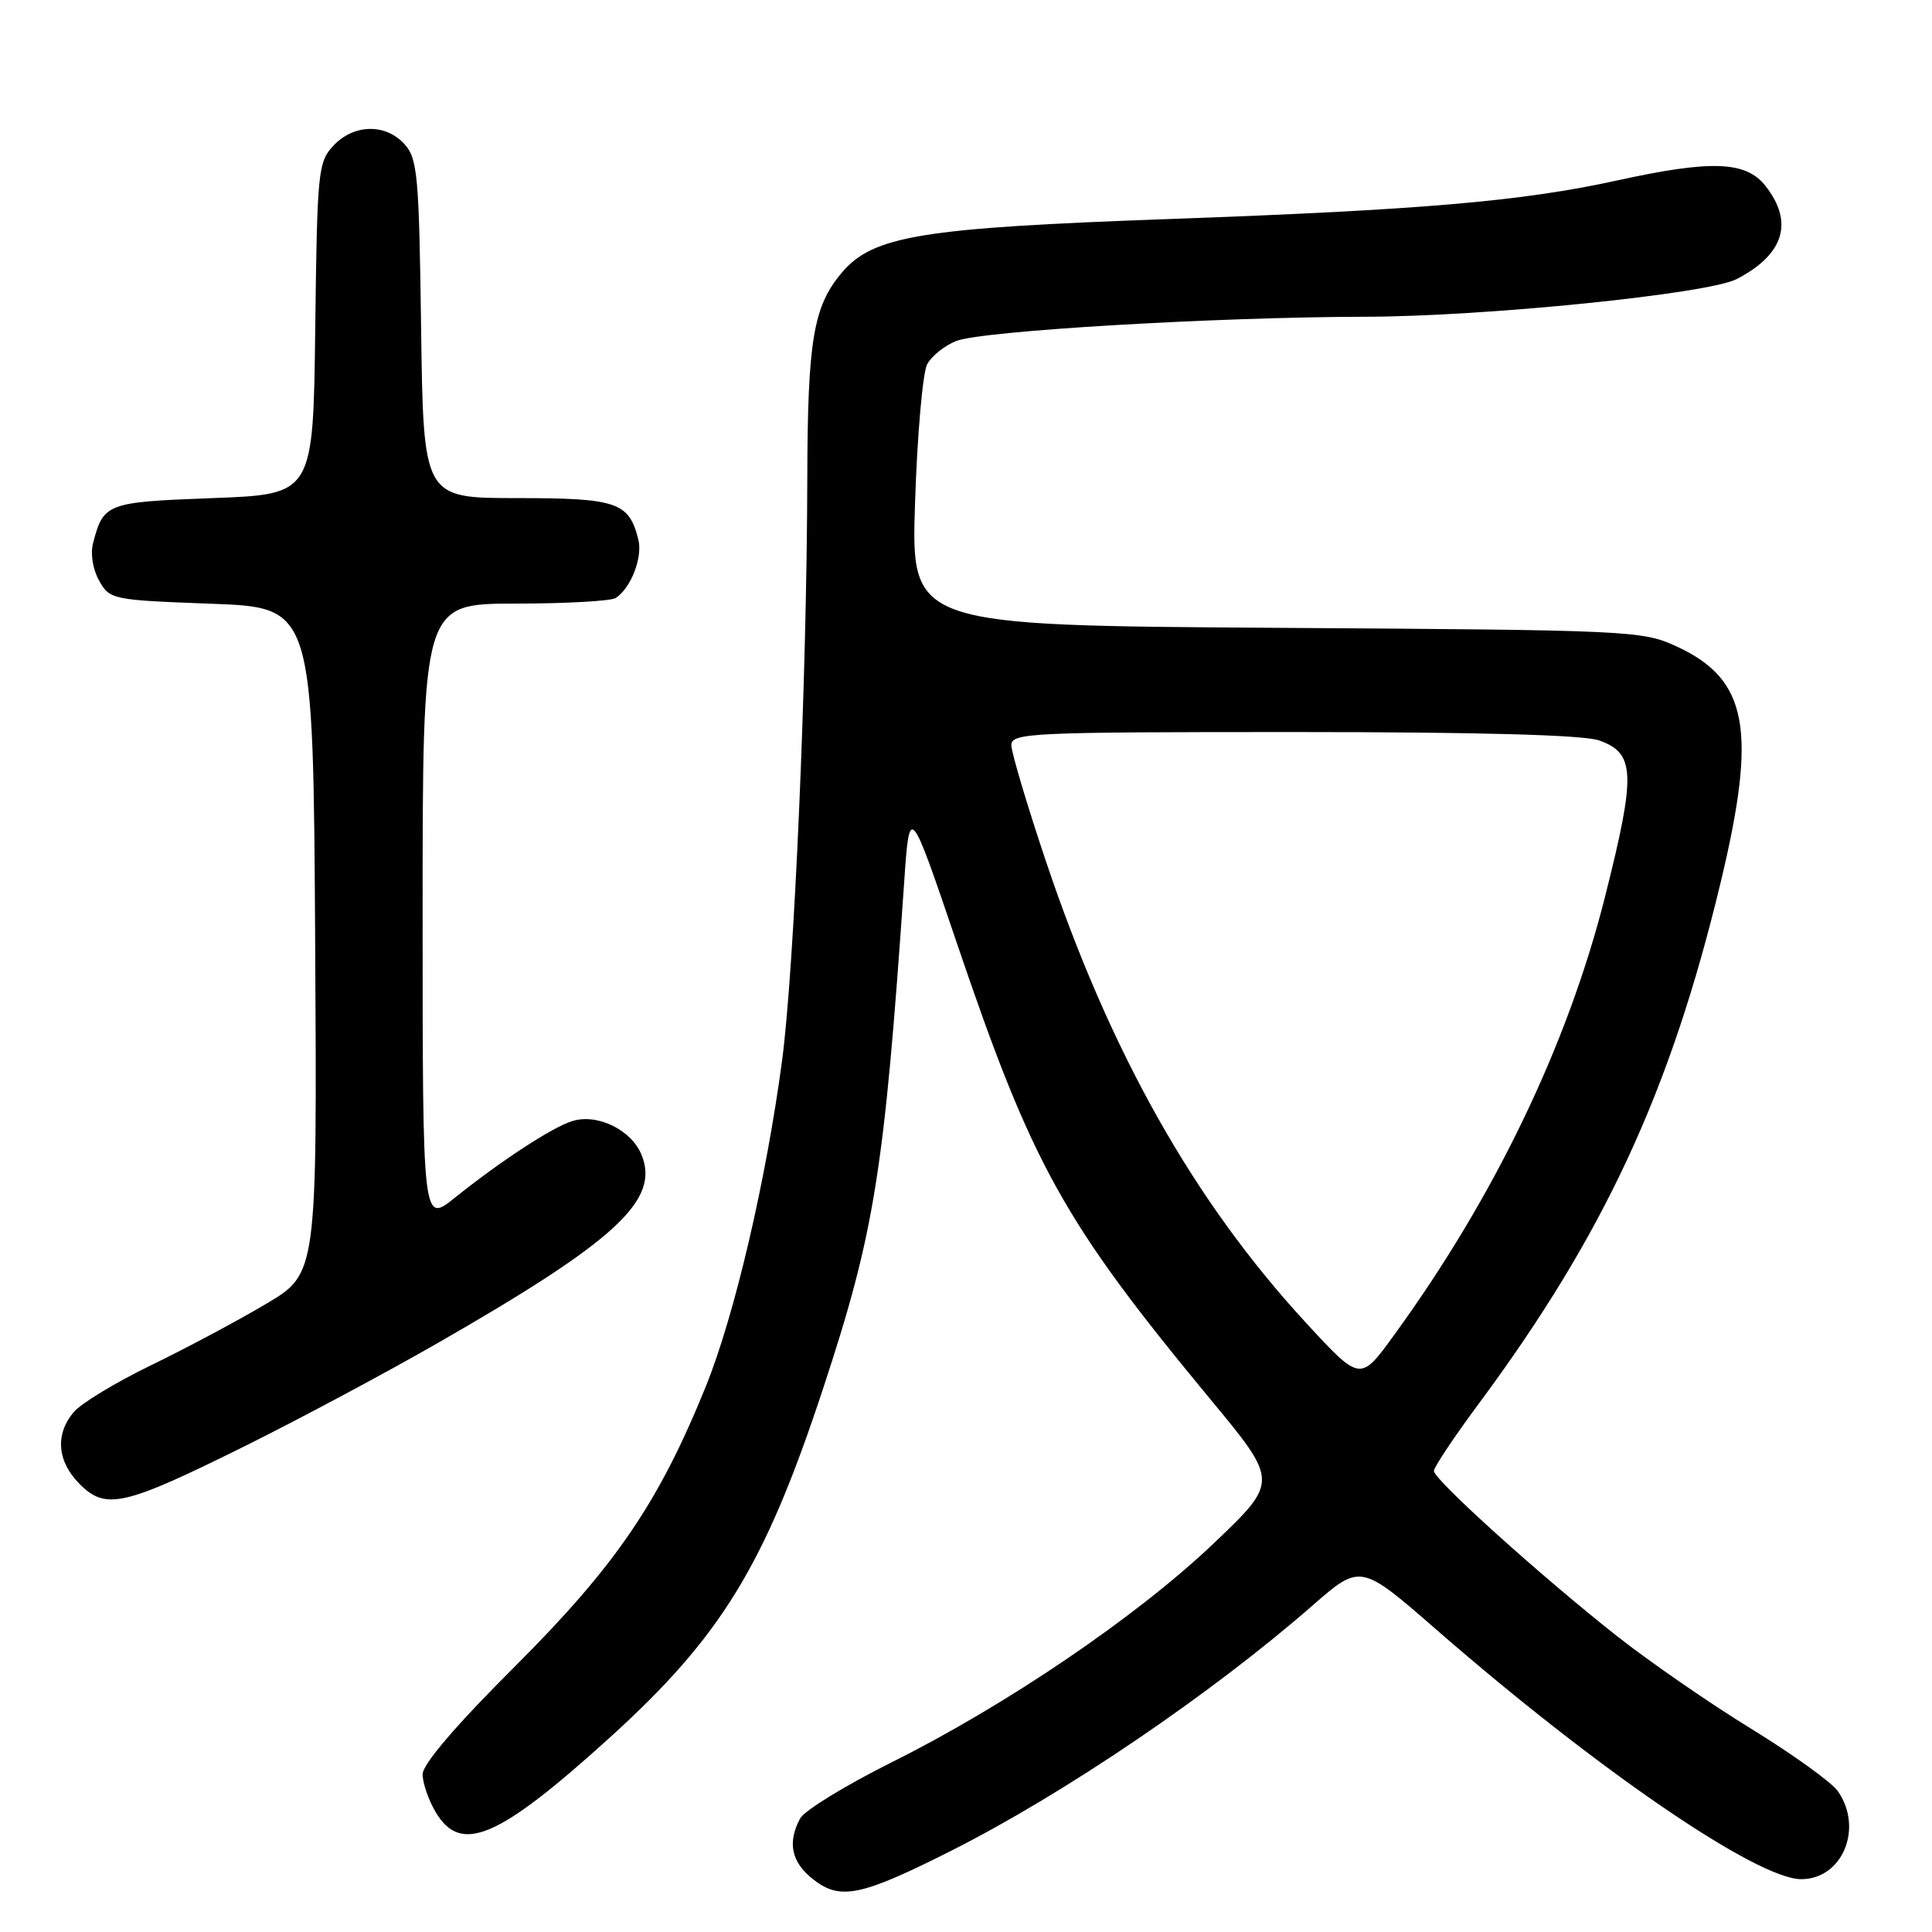 <?xml version="1.0" encoding="UTF-8" standalone="no"?>
<!DOCTYPE svg PUBLIC "-//W3C//DTD SVG 1.1//EN" "http://www.w3.org/Graphics/SVG/1.1/DTD/svg11.dtd" >
<svg xmlns="http://www.w3.org/2000/svg" xmlns:xlink="http://www.w3.org/1999/xlink" version="1.1" viewBox="0 0 256 256">
 <g >
 <path fill="currentColor"
d=" M 125.97 245.27 C 140.96 237.72 160.45 224.50 173.89 212.76 C 180.28 207.18 180.28 207.18 190.39 215.99 C 211.67 234.53 232.84 249.00 238.67 249.00 C 244.14 249.00 246.95 242.23 243.52 237.33 C 242.71 236.17 237.54 232.45 232.04 229.07 C 226.54 225.70 218.55 220.17 214.27 216.80 C 204.17 208.84 190.00 196.06 190.00 194.91 C 190.00 194.42 192.66 190.42 195.92 186.03 C 212.52 163.64 221.31 144.71 227.97 117.03 C 232.86 96.70 231.63 90.03 222.17 85.66 C 217.62 83.56 216.22 83.49 169.10 83.19 C 120.71 82.88 120.71 82.88 121.25 66.57 C 121.54 57.61 122.27 49.37 122.85 48.27 C 123.44 47.17 125.18 45.78 126.71 45.18 C 130.11 43.84 160.98 42.01 180.93 41.97 C 196.84 41.94 226.32 38.94 230.12 36.98 C 236.40 33.72 237.72 29.45 233.93 24.63 C 231.34 21.34 226.76 21.17 214.24 23.92 C 201.63 26.68 188.34 27.82 155.00 29.02 C 121.96 30.20 115.66 31.24 111.51 36.17 C 107.76 40.63 107.01 45.12 106.97 63.50 C 106.91 90.05 105.24 128.40 103.63 140.53 C 101.50 156.45 97.34 174.26 93.55 183.65 C 87.33 199.04 81.59 207.46 68.28 220.76 C 60.41 228.61 56.00 233.77 56.00 235.10 C 56.00 236.25 56.77 238.50 57.72 240.10 C 61.06 245.75 65.98 243.66 80.71 230.32 C 95.57 216.86 101.34 207.44 109.06 184.00 C 115.90 163.24 117.16 155.36 119.80 117.00 C 120.52 106.50 120.52 106.50 126.80 125.00 C 136.82 154.52 140.90 161.86 160.38 185.41 C 169.41 196.31 169.41 196.31 160.87 204.46 C 150.72 214.14 133.43 225.90 118.12 233.53 C 112.03 236.57 106.58 239.91 106.02 240.96 C 104.31 244.15 104.86 246.75 107.73 249.01 C 111.33 251.83 114.04 251.28 125.97 245.27 Z  M 32.50 191.59 C 39.65 188.04 51.12 181.91 58.00 177.96 C 81.69 164.37 87.49 159.00 84.99 152.98 C 83.63 149.69 79.13 147.51 75.82 148.55 C 73.14 149.39 66.38 153.81 60.25 158.72 C 56.00 162.13 56.00 162.13 56.00 121.07 C 56.00 80.00 56.00 80.00 68.25 79.98 C 74.99 79.98 81.00 79.64 81.60 79.23 C 83.62 77.89 85.18 73.84 84.58 71.48 C 83.34 66.54 81.76 66.00 68.48 66.00 C 56.11 66.00 56.11 66.00 55.80 43.60 C 55.53 23.23 55.33 21.02 53.60 19.10 C 51.09 16.34 46.89 16.42 44.19 19.29 C 42.14 21.48 42.03 22.63 41.77 43.54 C 41.50 65.50 41.50 65.50 28.21 66.00 C 14.11 66.53 13.73 66.67 12.34 71.93 C 11.96 73.35 12.29 75.43 13.13 76.93 C 14.54 79.45 14.85 79.51 28.04 80.00 C 41.50 80.50 41.50 80.50 41.76 124.63 C 42.02 168.76 42.02 168.76 35.26 172.77 C 31.54 174.98 24.68 178.64 20.00 180.91 C 15.32 183.18 10.71 185.97 9.75 187.13 C 7.27 190.09 7.58 193.67 10.57 196.66 C 14.03 200.12 16.42 199.57 32.50 191.59 Z  M 173.06 175.29 C 158.18 159.15 147.08 139.43 138.55 114.00 C 136.06 106.58 134.02 99.71 134.01 98.75 C 134.00 97.11 136.44 97.00 171.35 97.00 C 195.93 97.00 209.78 97.38 211.86 98.10 C 216.69 99.79 216.80 102.48 212.66 118.88 C 207.70 138.50 197.99 158.68 184.69 176.95 C 180.24 183.08 180.24 183.08 173.06 175.29 Z "/>
</g>
</svg>